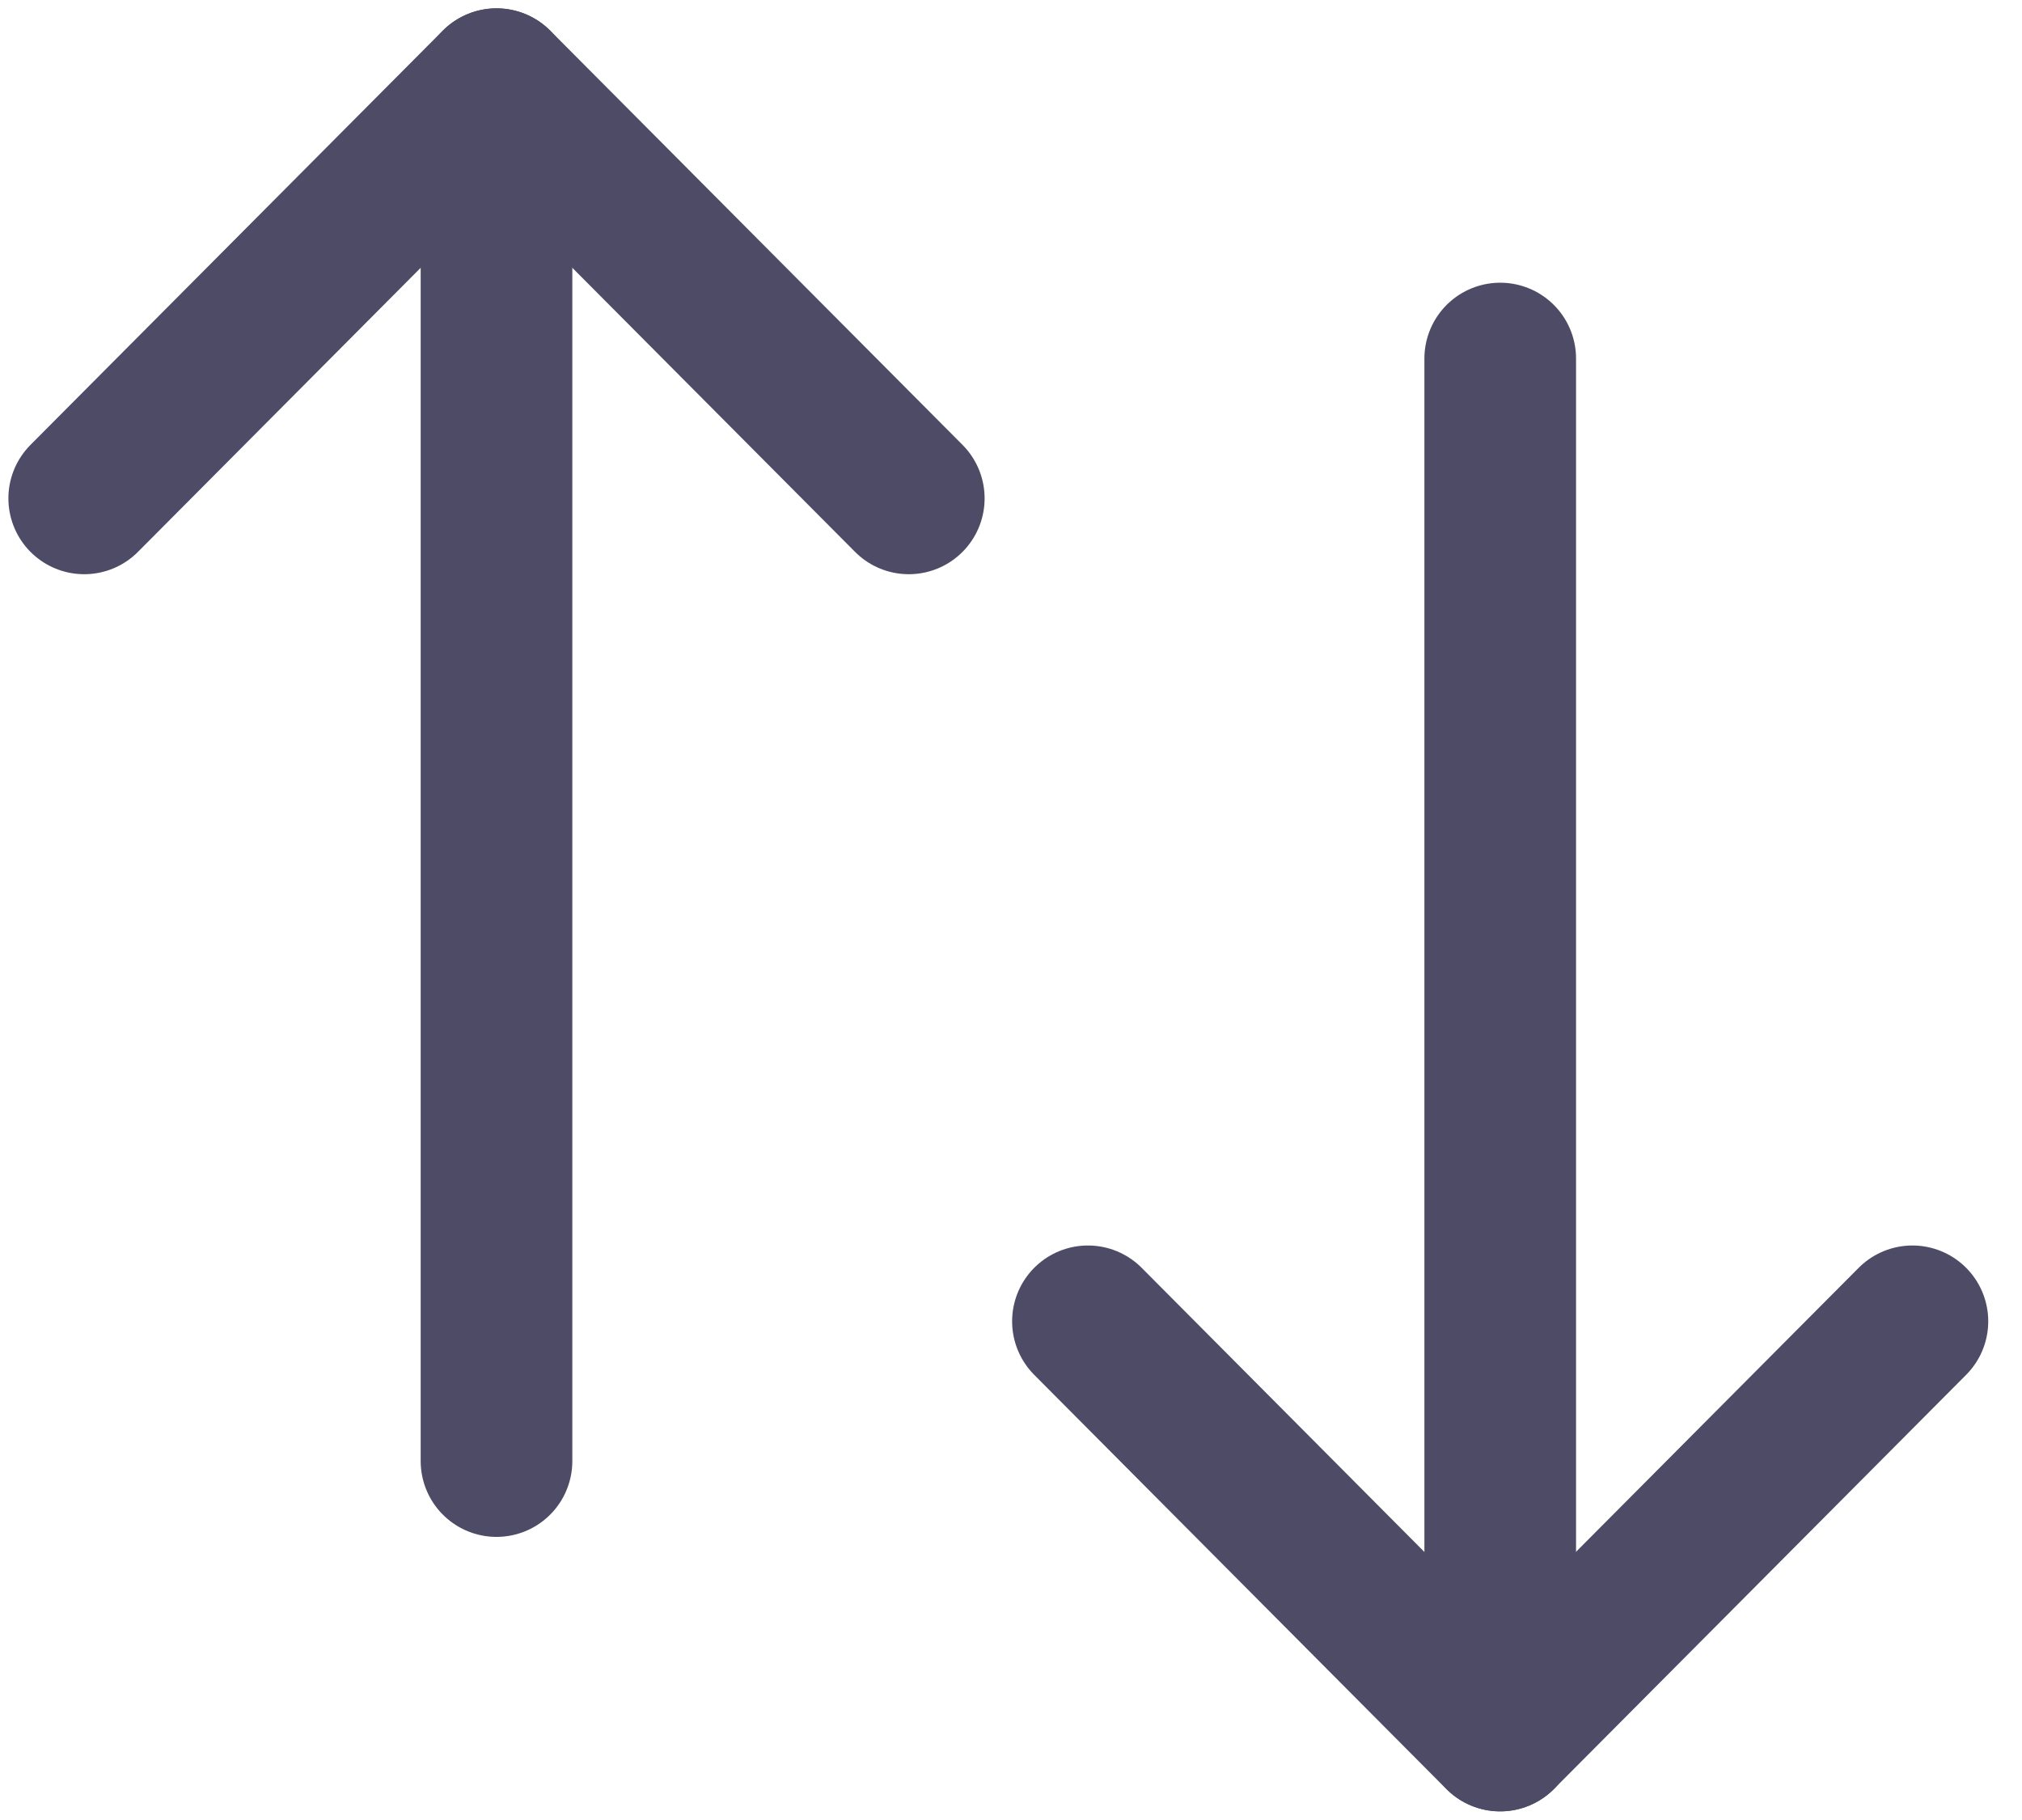 <svg width="20" height="18" viewBox="0 0 20 18" fill="none" xmlns="http://www.w3.org/2000/svg">
<path d="M14.839 17.164V3.546" stroke="#4E4B66" stroke-width="1.5" stroke-linecap="round" stroke-linejoin="round"/>
<path d="M18.916 13.068L14.838 17.165L10.761 13.068" stroke="#4E4B66" stroke-width="1.5" stroke-linecap="round" stroke-linejoin="round"/>
<path d="M4.911 0.833V14.45" stroke="#4E4B66" stroke-width="1.5" stroke-linecap="round" stroke-linejoin="round"/>
<path d="M0.833 4.929L4.911 0.832L8.989 4.929" stroke="#4E4B66" stroke-width="1.5" stroke-linecap="round" stroke-linejoin="round"/>
</svg>
